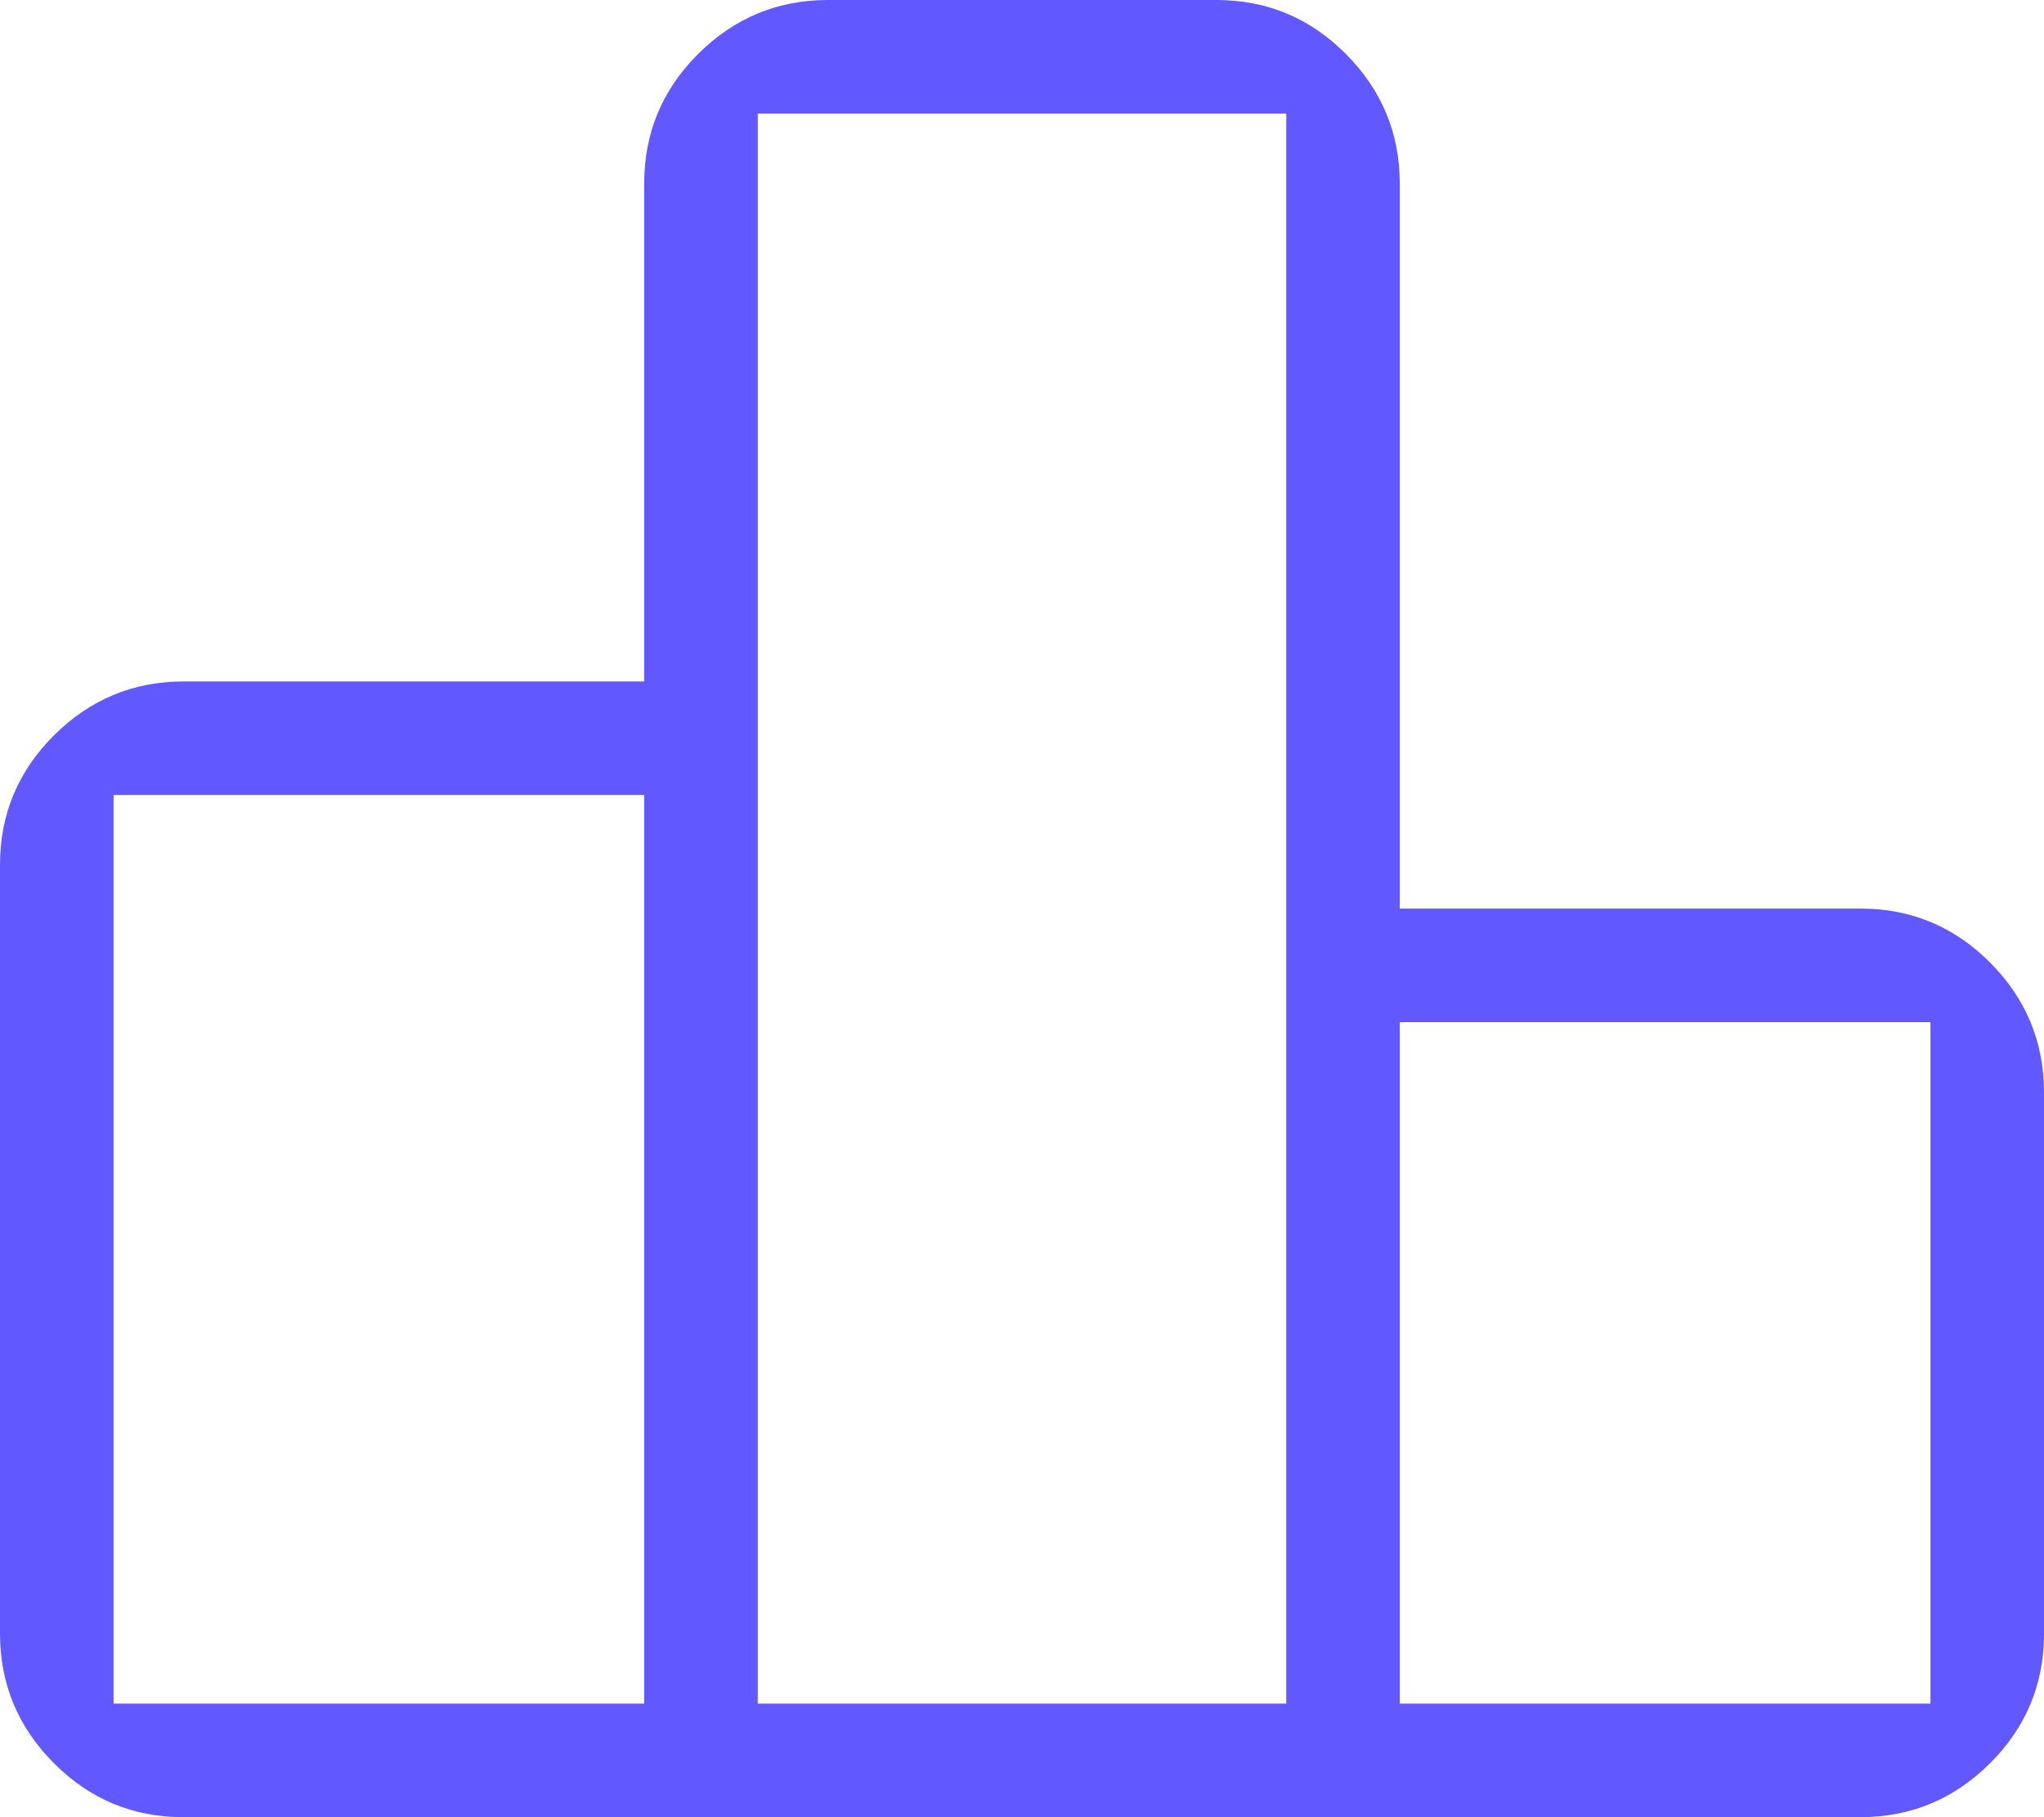 <svg width="18" height="16" viewBox="0 0 18 16" fill="none" xmlns="http://www.w3.org/2000/svg">
<path d="M1 15H5.673V7H1V15ZM6.673 15H11.327V1H6.673V15ZM12.327 15H17V9H12.327V15ZM0 14.384V7.616C0 7.171 0.158 6.791 0.475 6.475C0.792 6.159 1.172 6.001 1.615 6H5.673V1.616C5.673 1.171 5.831 0.791 6.148 0.475C6.465 0.159 6.845 0.001 7.288 0H10.712C11.156 0 11.536 0.158 11.852 0.475C12.168 0.792 12.326 1.172 12.327 1.615V8H16.385C16.829 8 17.209 8.158 17.525 8.475C17.841 8.792 17.999 9.172 18 9.615V14.385C18 14.829 17.842 15.209 17.525 15.525C17.208 15.841 16.828 15.999 16.385 16H1.615C1.171 16 0.791 15.842 0.475 15.525C0.159 15.208 0.001 14.829 0 14.386" fill="#6158FF"/>
</svg>
